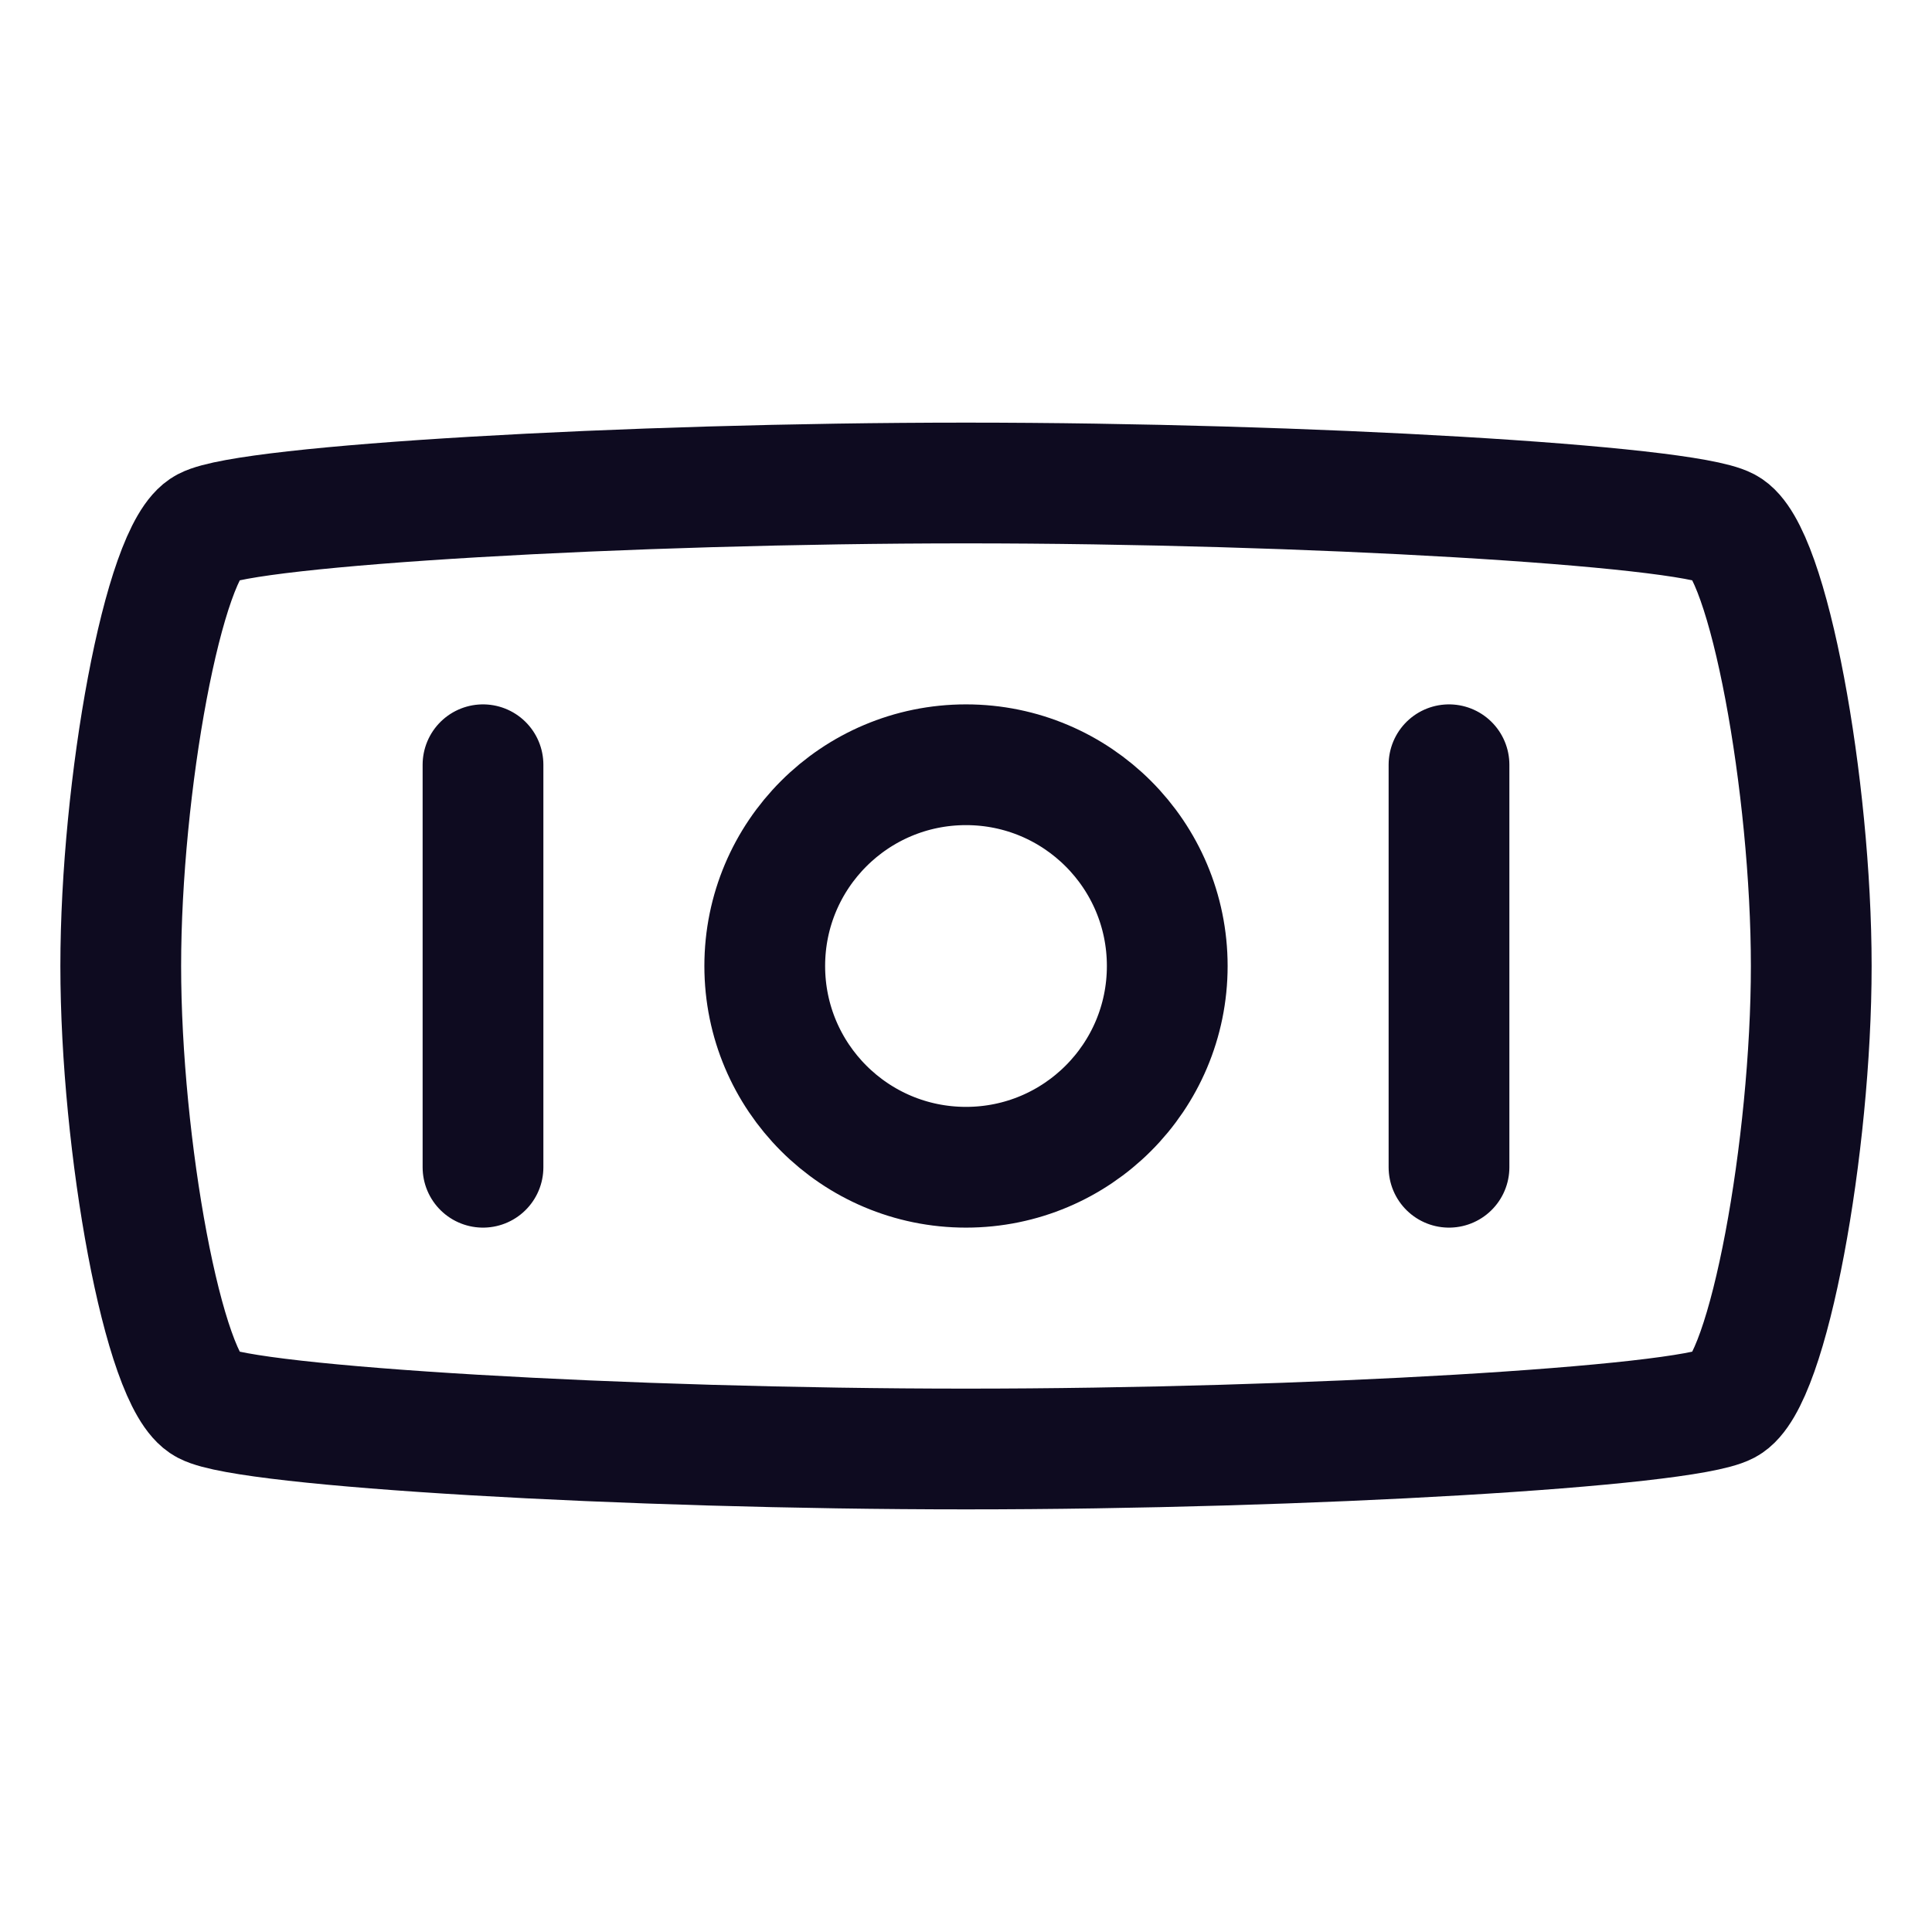 <svg width="24" height="24" viewBox="0 0 24 24" fill="none" xmlns="http://www.w3.org/2000/svg">
<path d="M6 9.5V14.5M18 9.5V14.5M2.556 6.556C3.083 6.278 7.778 6 12 6C16.222 6 20.917 6.278 21.444 6.556C21.972 6.833 22.5 9.778 22.5 12C22.5 14.222 21.972 17.167 21.444 17.444C20.917 17.722 16.222 18 12 18C7.778 18 3.083 17.722 2.556 17.444C2.028 17.167 1.5 14.222 1.5 12C1.5 9.778 2.028 6.833 2.556 6.556ZM14.5 12C14.5 13.381 13.381 14.5 12 14.5C10.619 14.5 9.5 13.381 9.5 12C9.5 10.619 10.619 9.5 12 9.5C13.381 9.5 14.5 10.619 14.5 12Z" stroke="#0E0B20" stroke-width="1.5" stroke-linecap="round" stroke-linejoin="round"/>
</svg>
